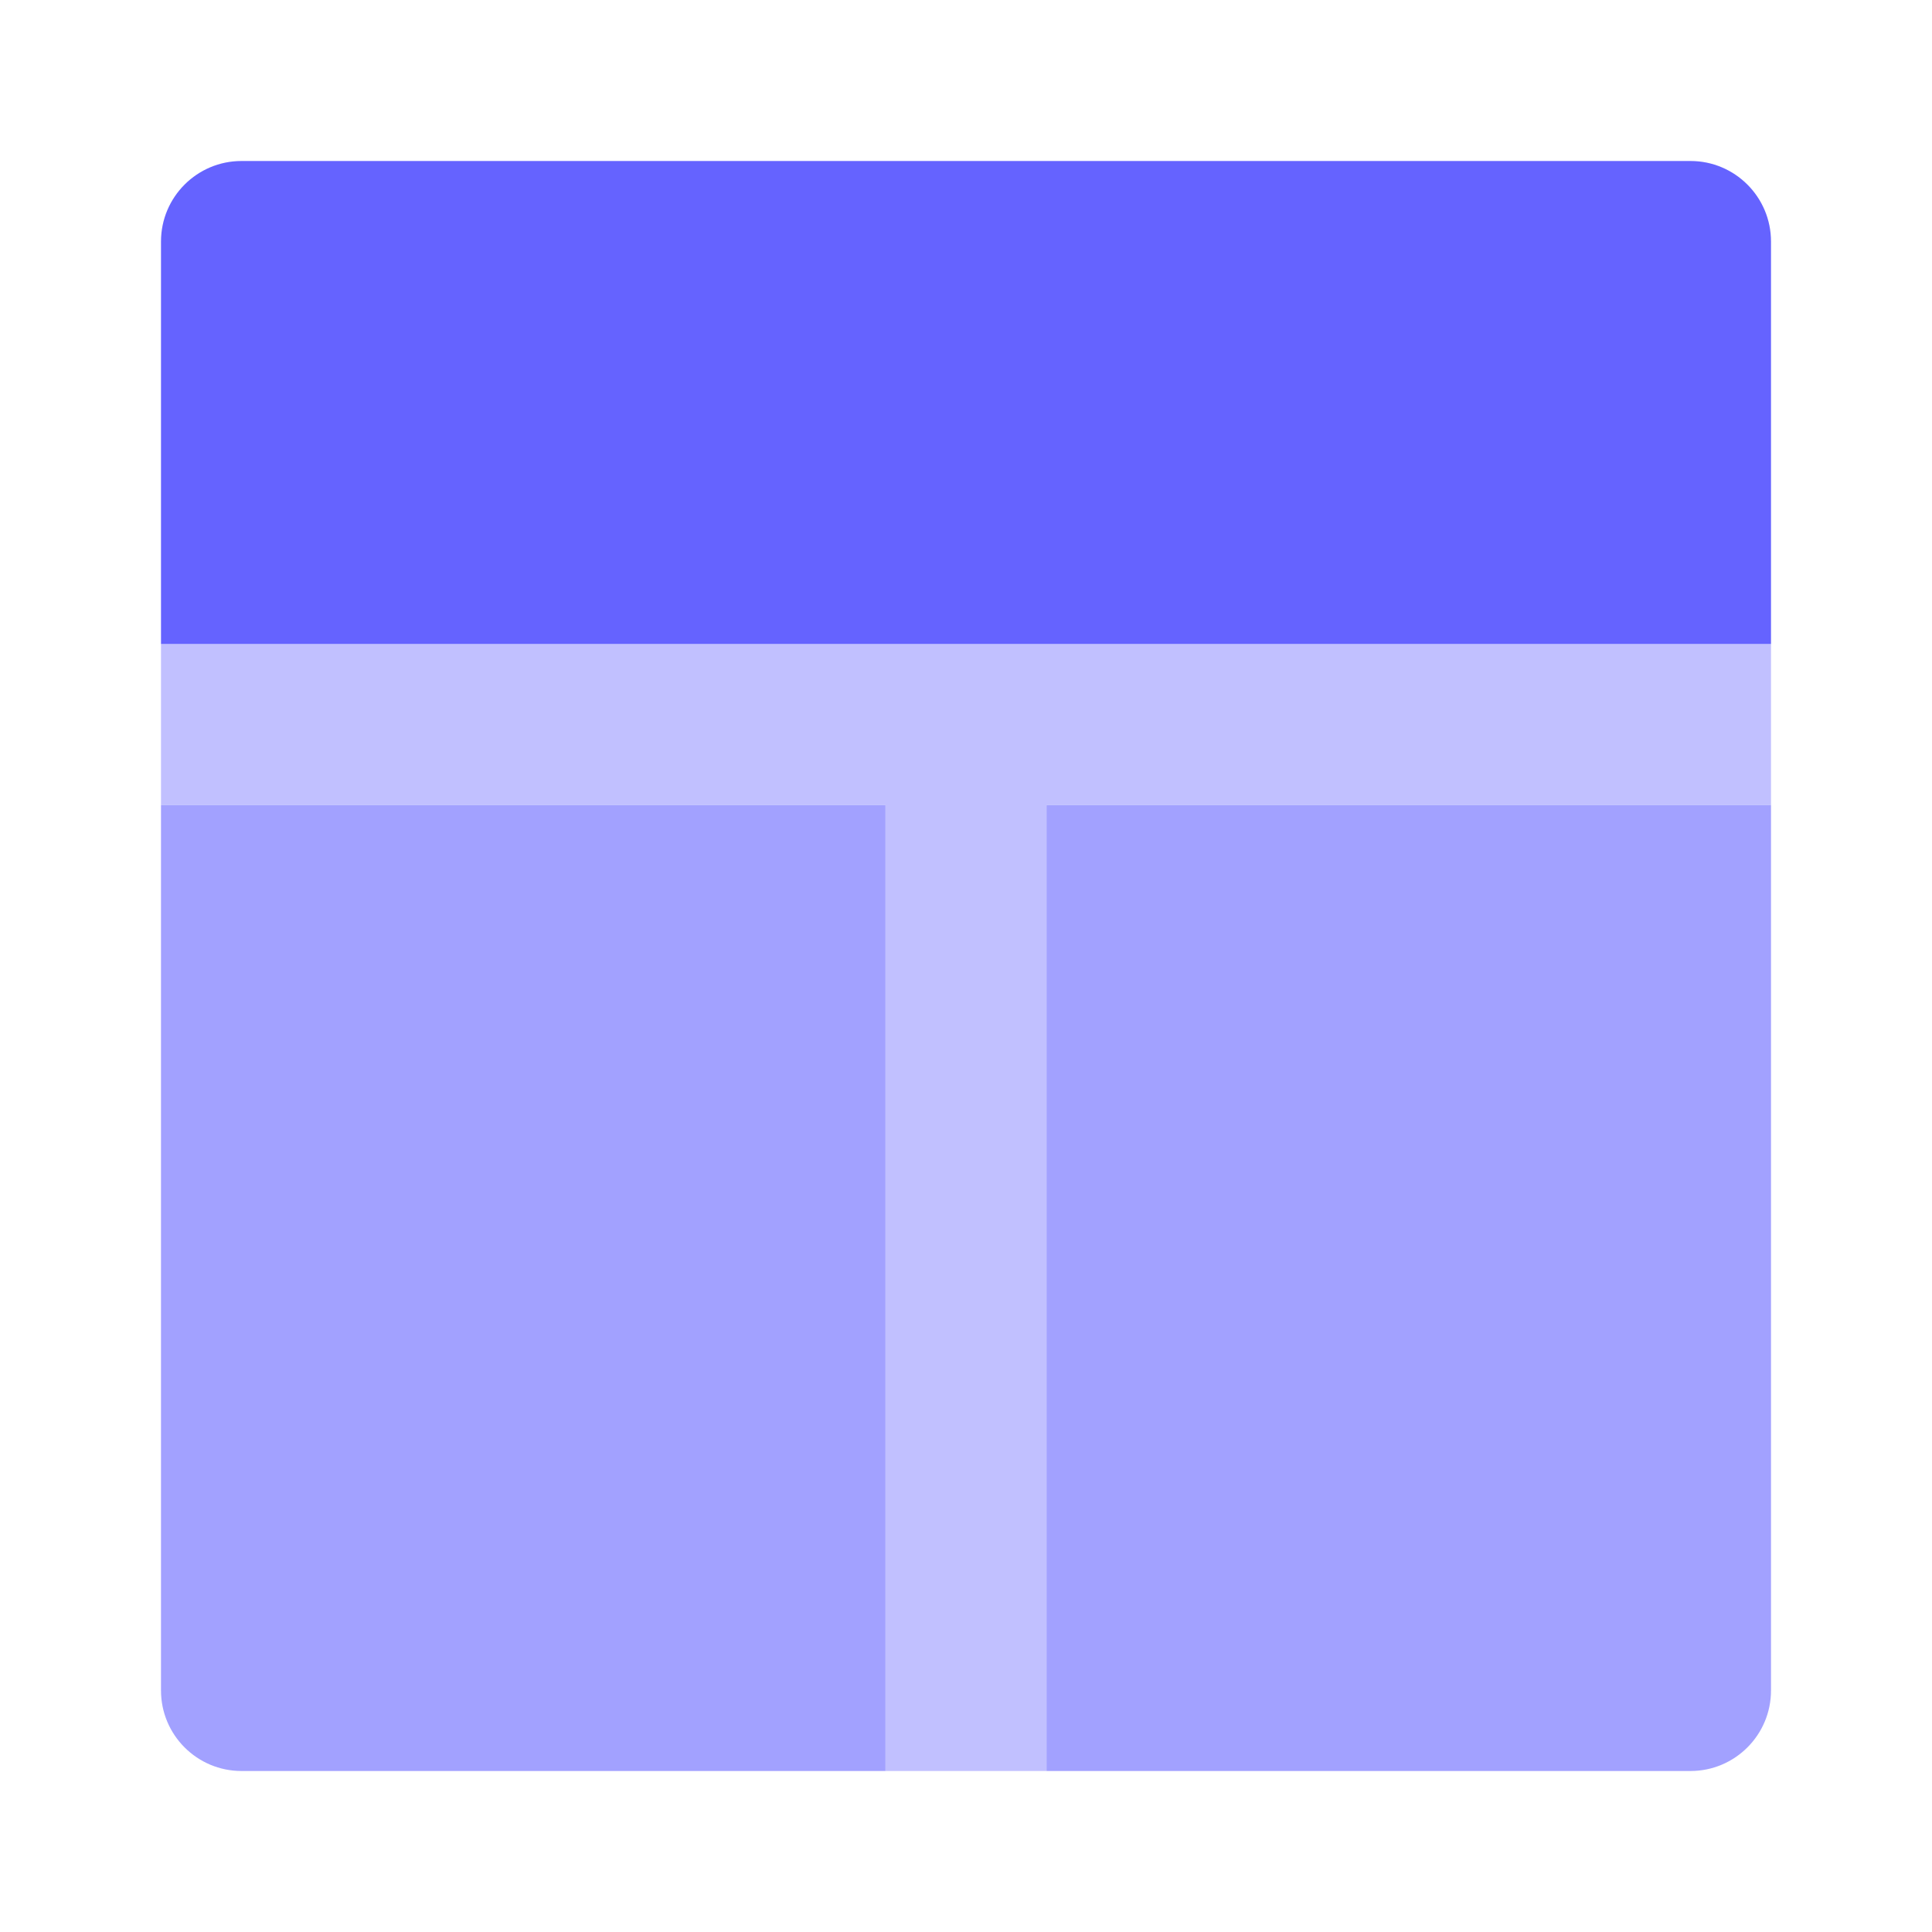 <svg xmlns="http://www.w3.org/2000/svg" enable-background="new 0 0 24 24" viewBox="0 0 24 24"><polygon fill="#c1c0ff" points="22 8 2 8 2 10 11 10 11 22 13 22 13 10 22 10"/><path fill="#6563ff" d="M3,2h18c0.552,0,1,0.448,1,1v5l0,0H2l0,0V3C2,2.448,2.448,2,3,2z"/><path fill="#a2a1ff" d="M2,10h9l0,0v12l0,0H3c-0.552,0-1-0.448-1-1V10L2,10z M13,10h9l0,0v11c0,0.552-0.448,1-1,1h-8l0,0V10L13,10z"/></svg>
